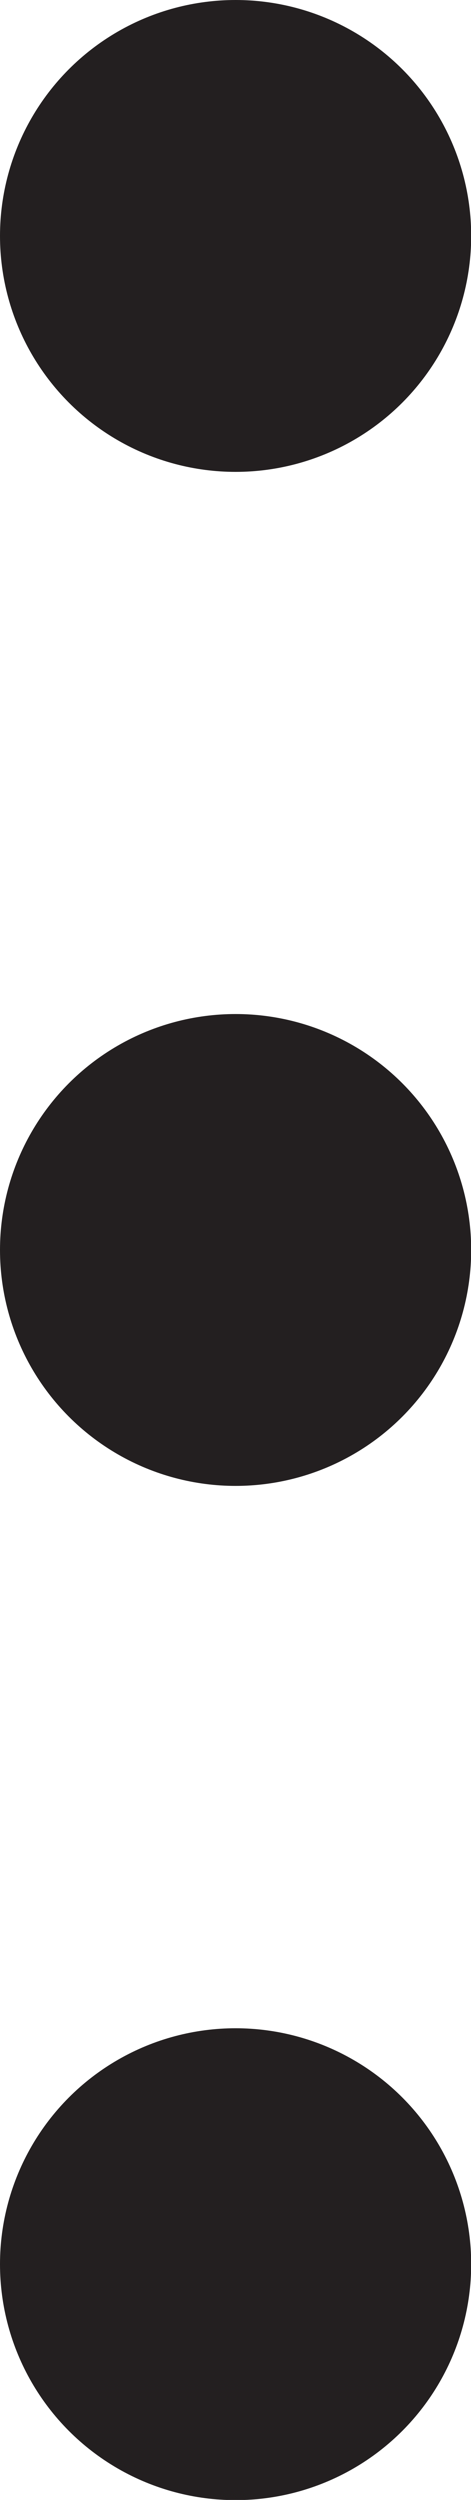 <svg xmlns="http://www.w3.org/2000/svg" viewBox="0 0 25.11 133.08"><defs><style>.cls-1{fill:#231f20;}</style></defs><title>dotsMenu</title><g id="Layer_2" data-name="Layer 2"><g id="Layer_1-2" data-name="Layer 1"><circle class="cls-1" cx="12.56" cy="12.56" r="12.56"/><circle class="cls-1" cx="12.56" cy="66.54" r="12.56"/><circle class="cls-1" cx="12.56" cy="120.53" r="12.56"/></g></g></svg>